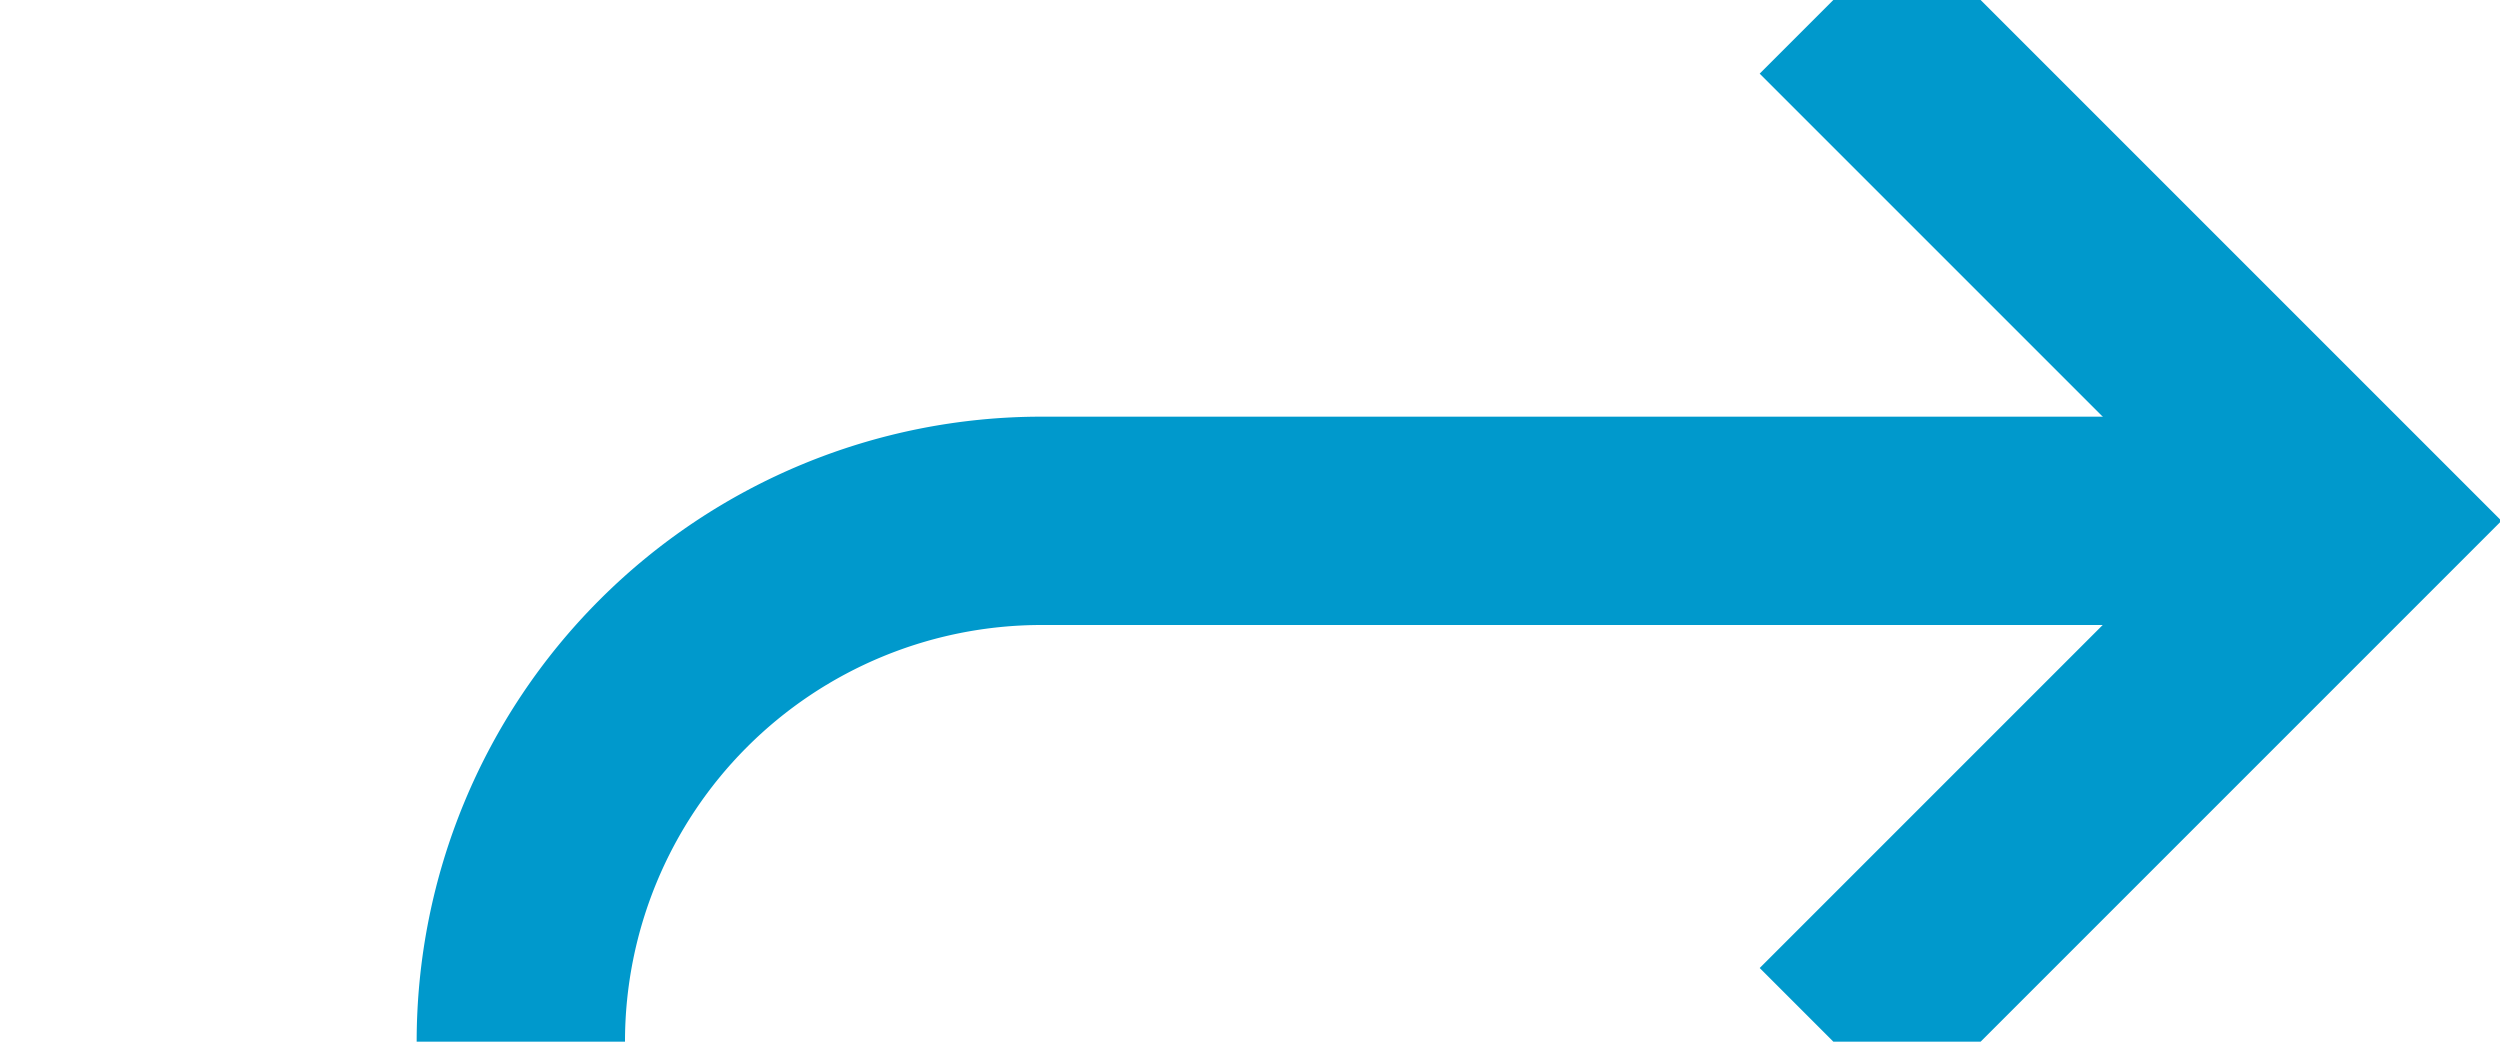 ﻿<?xml version="1.0" encoding="utf-8"?>
<svg version="1.1" xmlns:xlink="http://www.w3.org/1999/xlink" width="24px" height="10px" preserveAspectRatio="xMinYMid meet" viewBox="365 663  24 8" xmlns="http://www.w3.org/2000/svg">
  <path d="M 239 716  L 365 716  A 5 5 0 0 0 370 711 L 370 672  A 5 5 0 0 1 375 667 L 387 667  " stroke-width="2" stroke="#0099cc" fill="none" />
  <path d="M 381.893 662.707  L 386.186 667  L 381.893 671.293  L 383.307 672.707  L 388.307 667.707  L 389.014 667  L 388.307 666.293  L 383.307 661.293  L 381.893 662.707  Z " fill-rule="nonzero" fill="#0099cc" stroke="none" />
</svg>